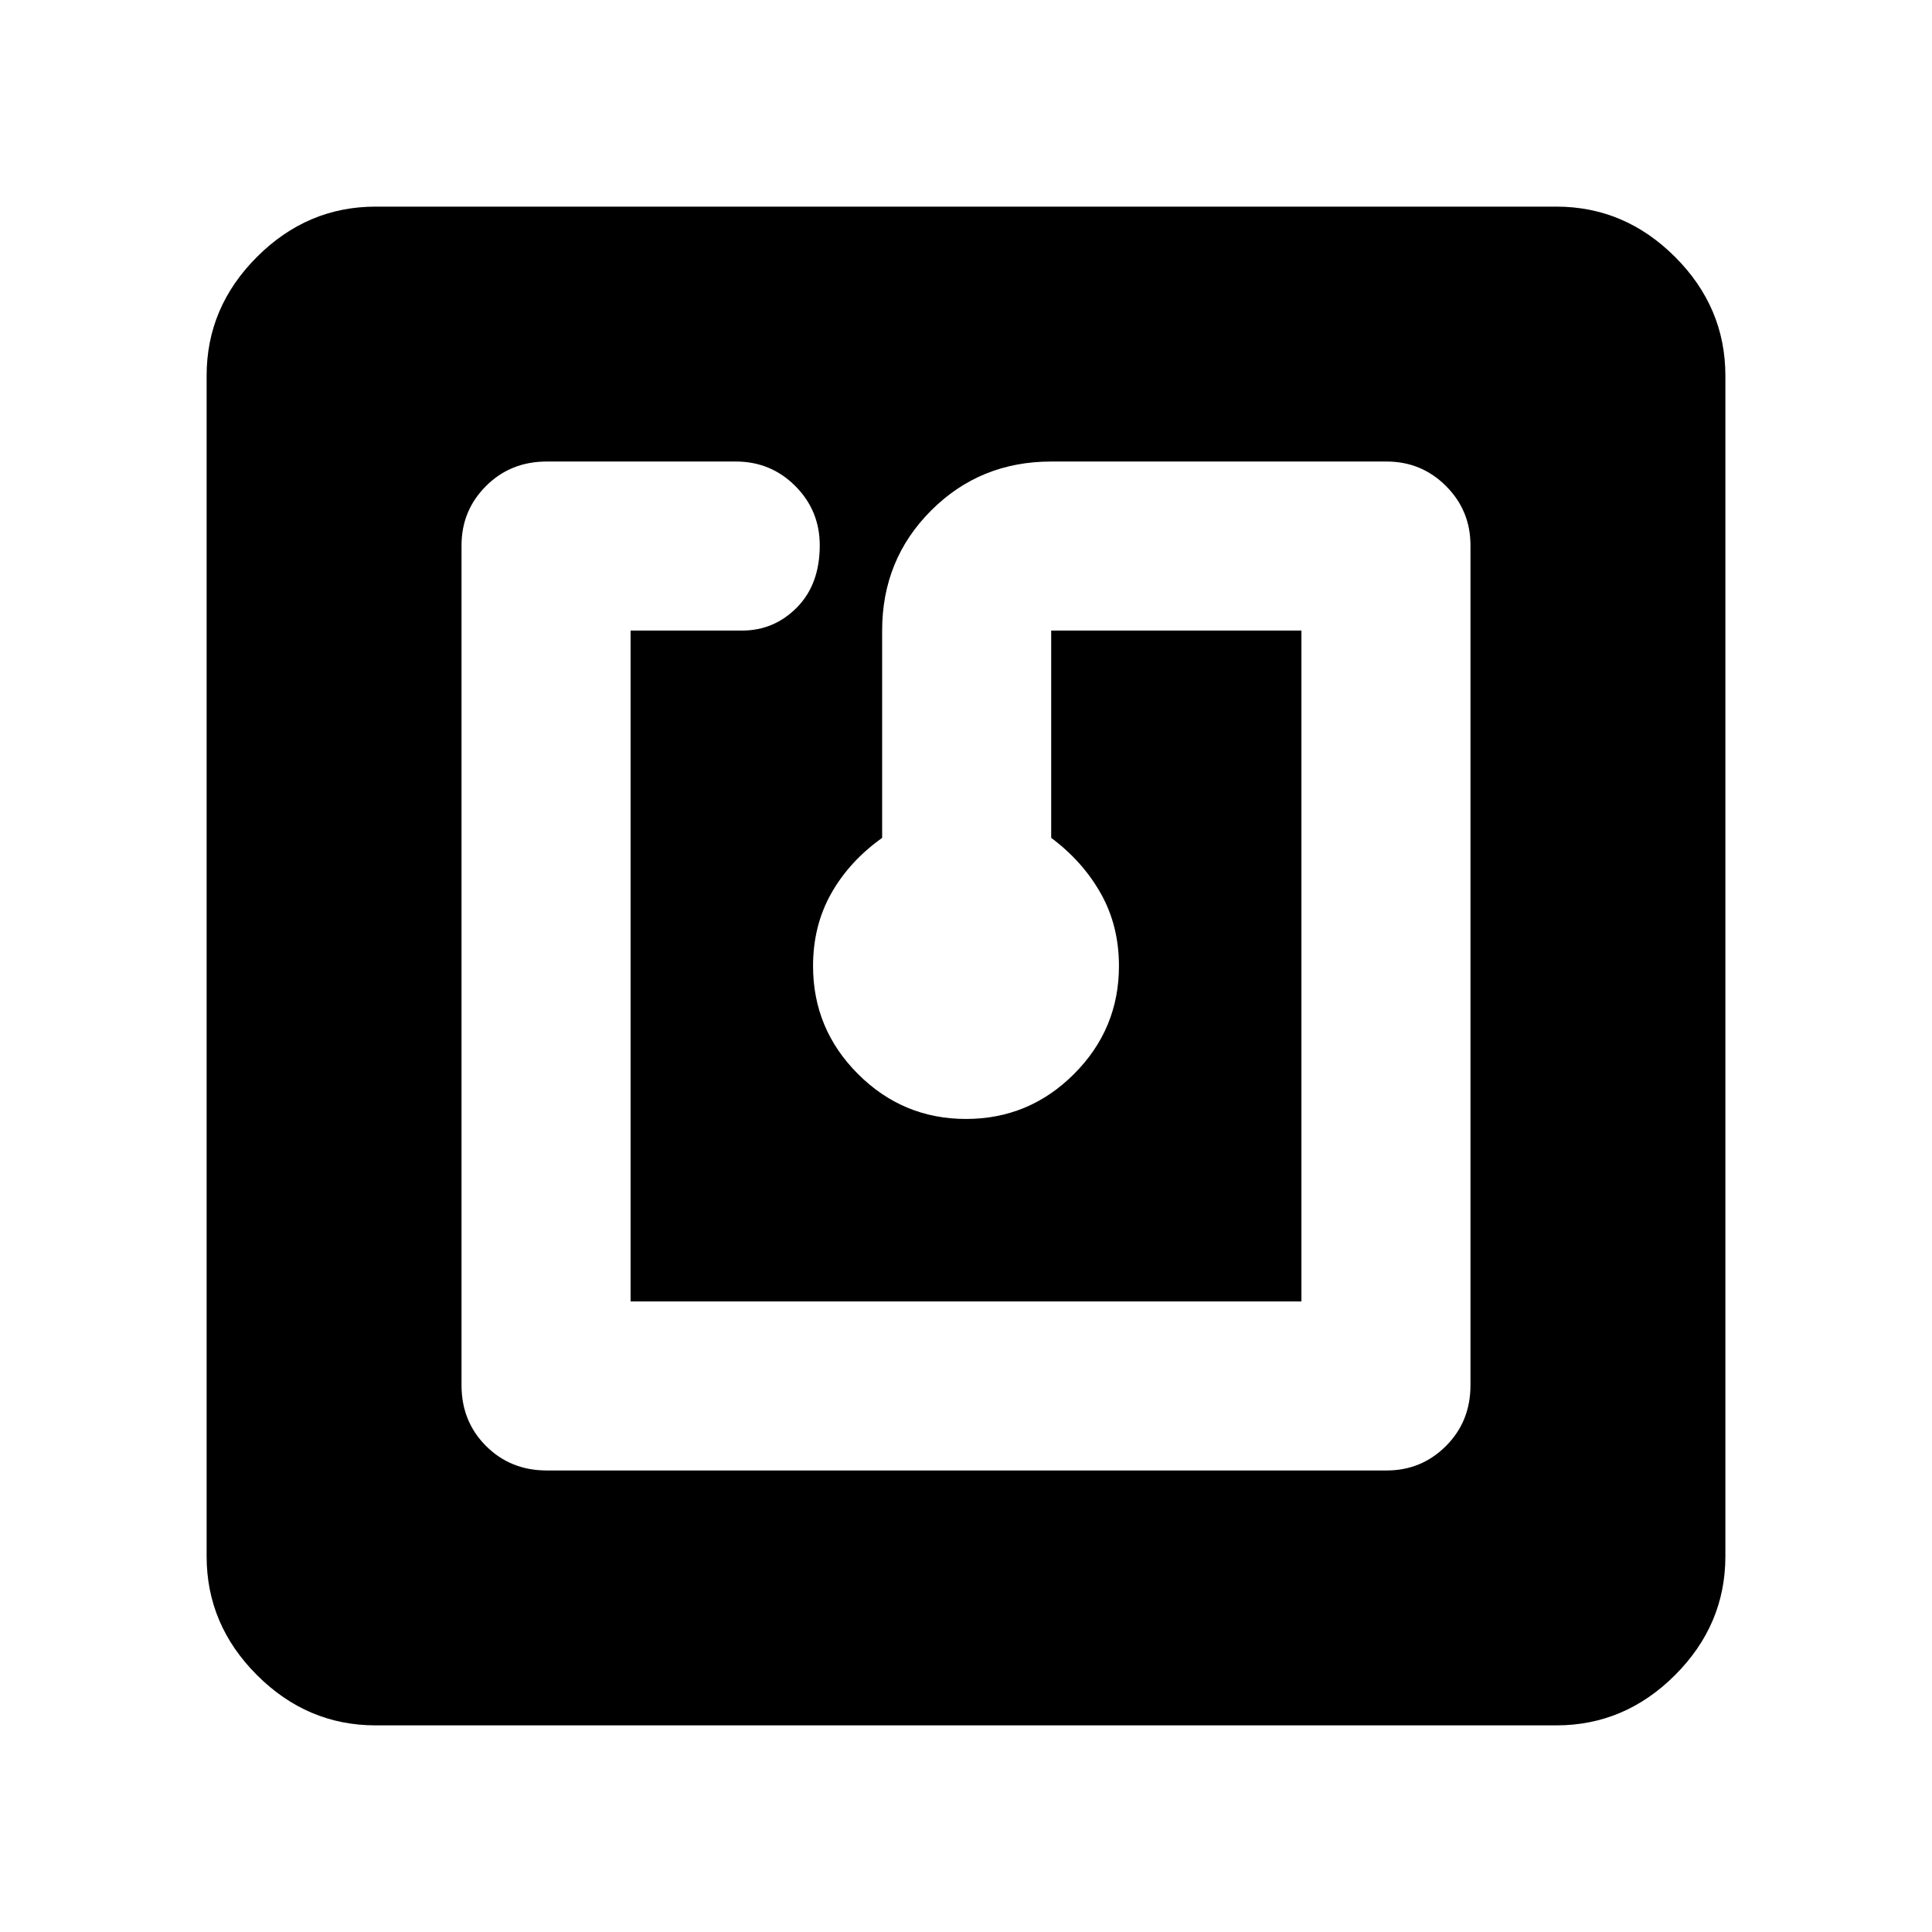 <svg xmlns="http://www.w3.org/2000/svg" height="40" viewBox="0 -960 960 960" width="40"><path d="M689-229.33q17.33 0 29.5-12.17 12.17-12.17 12.17-30.17V-689q0-17.33-12.17-29.5-12.17-12.17-29.5-12.17H522.33q-35.33 0-59.66 24.34-24.34 24.33-24.34 59.66v103Q422-532 413-516t-9 36q0 31.33 22.33 53.67Q448.67-404 480-404q31.33 0 53.67-22.33Q556-448.67 556-480q0-20-9-36t-24.67-27.67v-103h124.34v333.34H313.33v-333.34h55.34q16 0 27.33-11.5 11.33-11.5 11.33-30.83 0-17.33-12.16-29.5-12.17-12.17-29.5-12.17h-94q-18 0-30.17 12.17-12.17 12.17-12.17 29.5v417.33q0 18 12.17 30.17 12.17 12.17 30.17 12.17H689ZM186.67-102.67q-34 0-59-25t-25-59v-586.66q0-34 25-59t59-25h586.66q34 0 59 25t25 59v586.66q0 34-25 59t-59 25H186.67Z"/></svg>